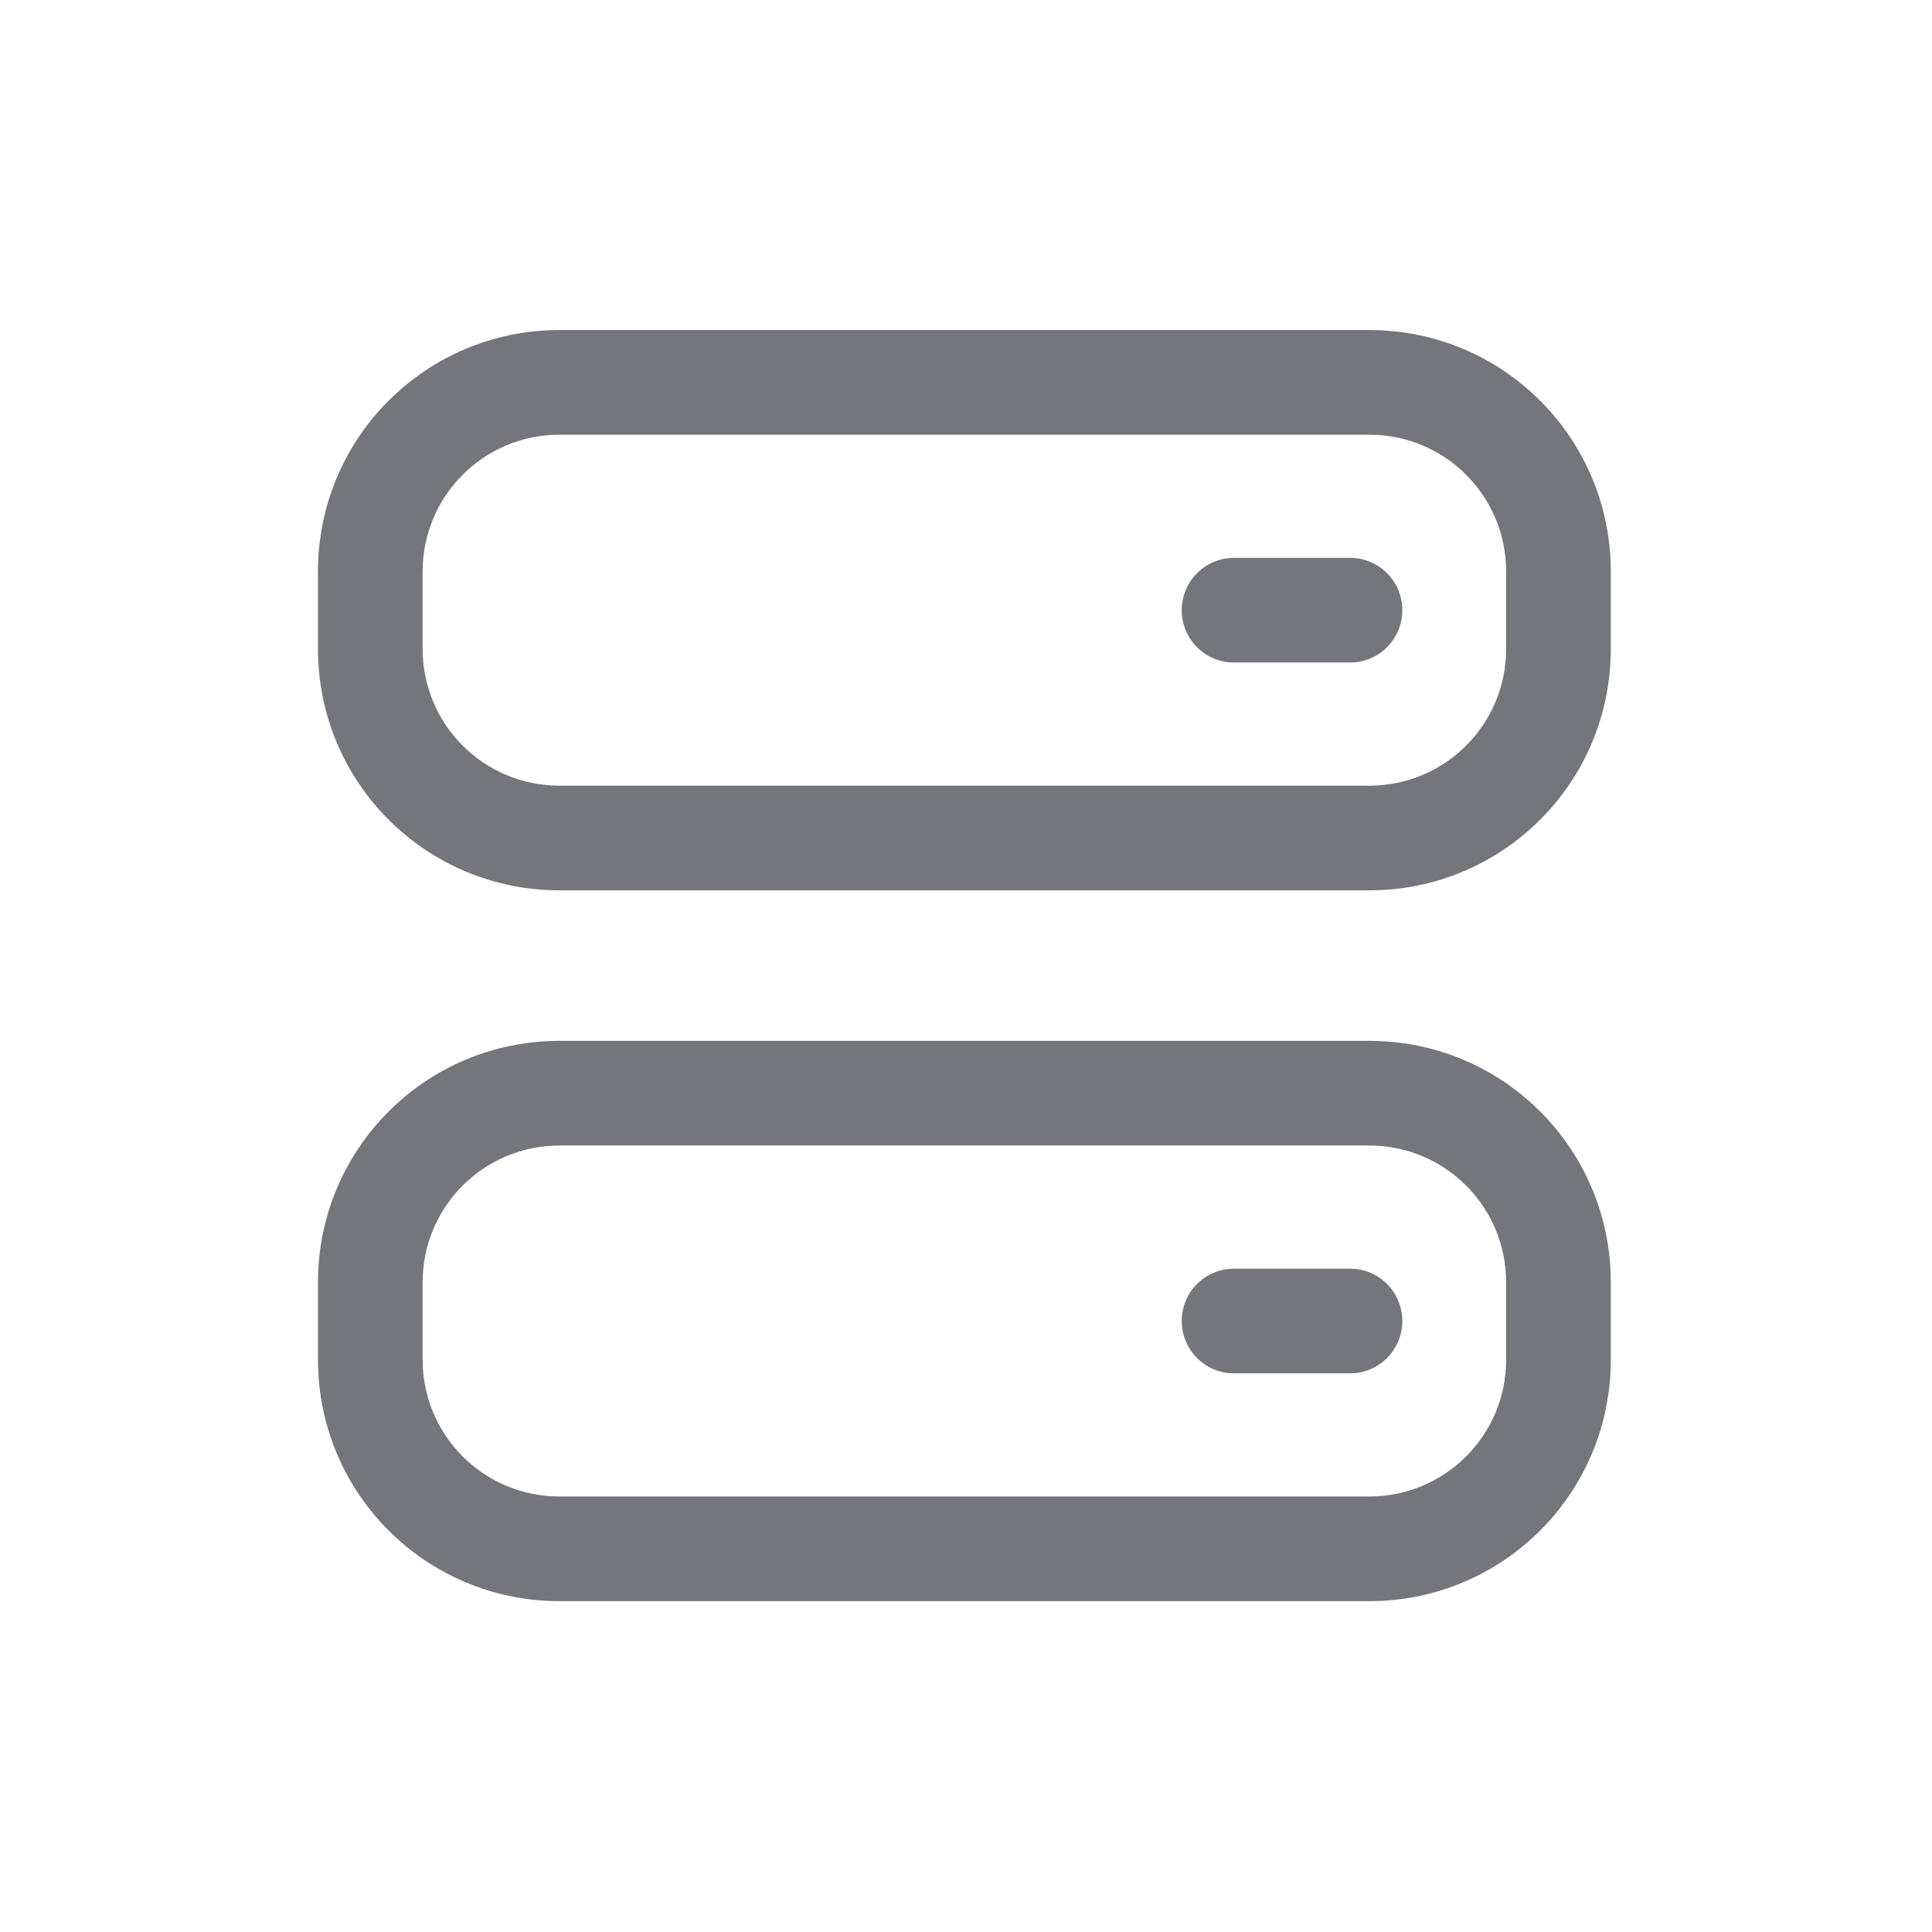 <svg width="24" height="24" viewBox="0 0 24 24" fill="none" xmlns="http://www.w3.org/2000/svg" xmlns:xlink="http://www.w3.org/1999/xlink">
	<desc>
			Created with Pixso.
	</desc>
	<defs>
		<clipPath id="clip1095_1134">
			<rect id="Outline / Discs Outline" width="24" height="24" fill="white" fill-opacity="0"/>
		</clipPath>
	</defs>
	<g clip-path="url(#clip1095_1134)">
		<path id="Shape" d="M6.95 4.1C5.29 4.1 3.95 5.44 3.95 7.1L3.95 8.06C3.95 9.72 5.29 11.06 6.95 11.06L17.01 11.06C18.67 11.06 20.01 9.72 20.01 8.06L20.01 7.1C20.01 5.44 18.67 4.1 17.01 4.1L6.95 4.1ZM17.01 5.4L6.95 5.4C6.01 5.4 5.25 6.16 5.25 7.1L5.25 8.06C5.25 9 6.01 9.76 6.95 9.76L17.01 9.76C17.95 9.76 18.71 9 18.71 8.06L18.71 7.1C18.71 6.16 17.95 5.4 17.01 5.4ZM15.33 6.93C14.97 6.93 14.68 7.22 14.68 7.58C14.68 7.94 14.97 8.23 15.33 8.23L16.77 8.23C17.13 8.23 17.42 7.94 17.42 7.58C17.42 7.22 17.13 6.93 16.77 6.93L15.33 6.93ZM6.95 12.93C5.29 12.93 3.95 14.27 3.95 15.93L3.95 16.89C3.95 18.55 5.29 19.89 6.95 19.89L17.01 19.89C18.67 19.89 20.01 18.55 20.01 16.89L20.01 15.93C20.01 14.27 18.67 12.93 17.01 12.93L6.95 12.93ZM17.01 14.23L6.95 14.23C6.01 14.23 5.25 14.99 5.25 15.93L5.25 16.89C5.25 17.83 6.01 18.59 6.95 18.59L17.01 18.59C17.95 18.59 18.71 17.83 18.71 16.89L18.71 15.93C18.71 14.99 17.95 14.23 17.01 14.23ZM15.33 15.76C14.97 15.76 14.68 16.05 14.68 16.41C14.68 16.77 14.97 17.06 15.33 17.06L16.77 17.06C17.13 17.06 17.42 16.77 17.42 16.41C17.42 16.05 17.13 15.76 16.77 15.76L15.33 15.76Z" fill="#74767B" fill-opacity="1" fill-rule="evenodd"/>
	</g>
</svg>
